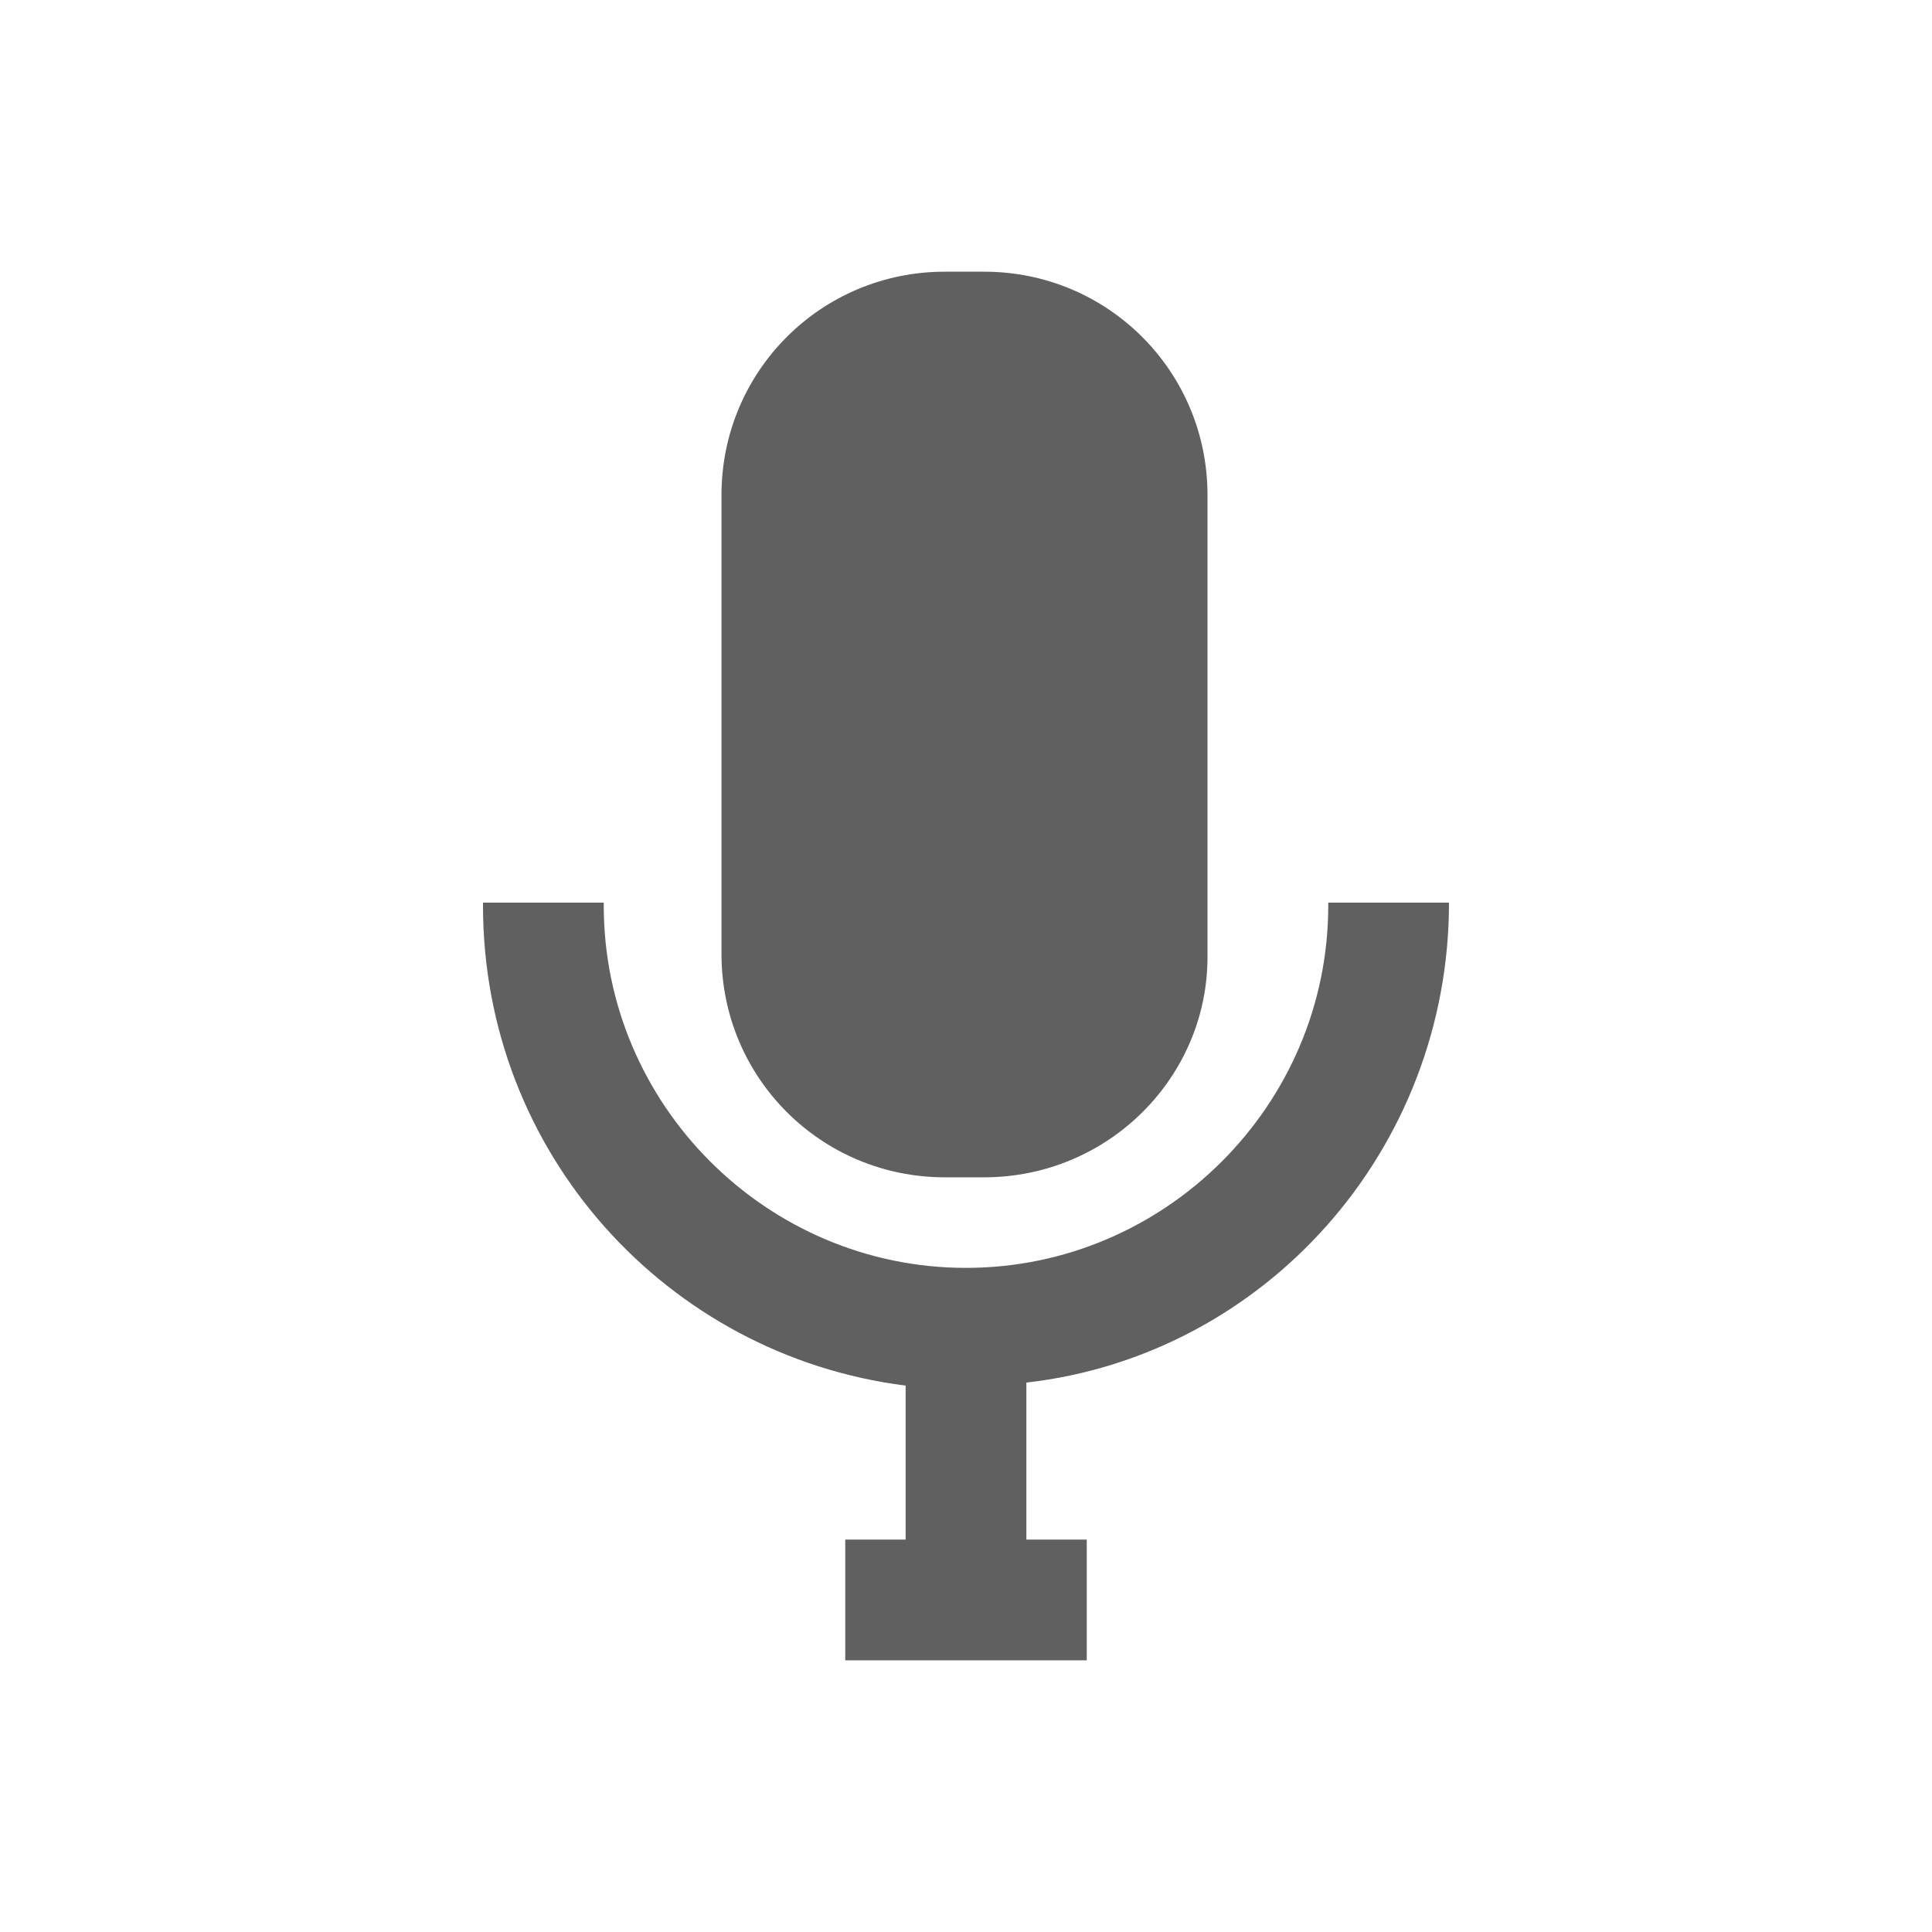 <?xml version="1.0" encoding="utf-8"?>
<!-- Generator: Adobe Illustrator 23.0.0, SVG Export Plug-In . SVG Version: 6.00 Build 0)  -->
<svg version="1.1" id="Layer_1" xmlns="http://www.w3.org/2000/svg" xmlns:xlink="http://www.w3.org/1999/xlink" x="0px" y="0px"
	 viewBox="0 0 64 64" style="enable-background:new 0 0 64 64;" xml:space="preserve">
<style type="text/css">
	.st0{fill:#606060;}
</style>
<g>
	<g>
		<g>
			<path class="st0" d="M48,29.9L48,29.9c0,8.2-6.1,15-14,15.9V51h2v4h-8v-4h2v-5.1c-7.9-1-14-7.7-14-15.9v-0.1h4V30
				c0,6.6,5.4,12,12,12s12-5.4,12-12v-0.1H48z"/>
		</g>
	</g>
	<path class="st0" d="M32.6,39h-1.3c-4.1,0-7.4-3.3-7.4-7.4V16.4c0-4.1,3.3-7.4,7.4-7.4h1.3c4.1,0,7.4,3.3,7.4,7.4v15.3
		C40,35.7,36.7,39,32.6,39z"/>
</g>
</svg>
